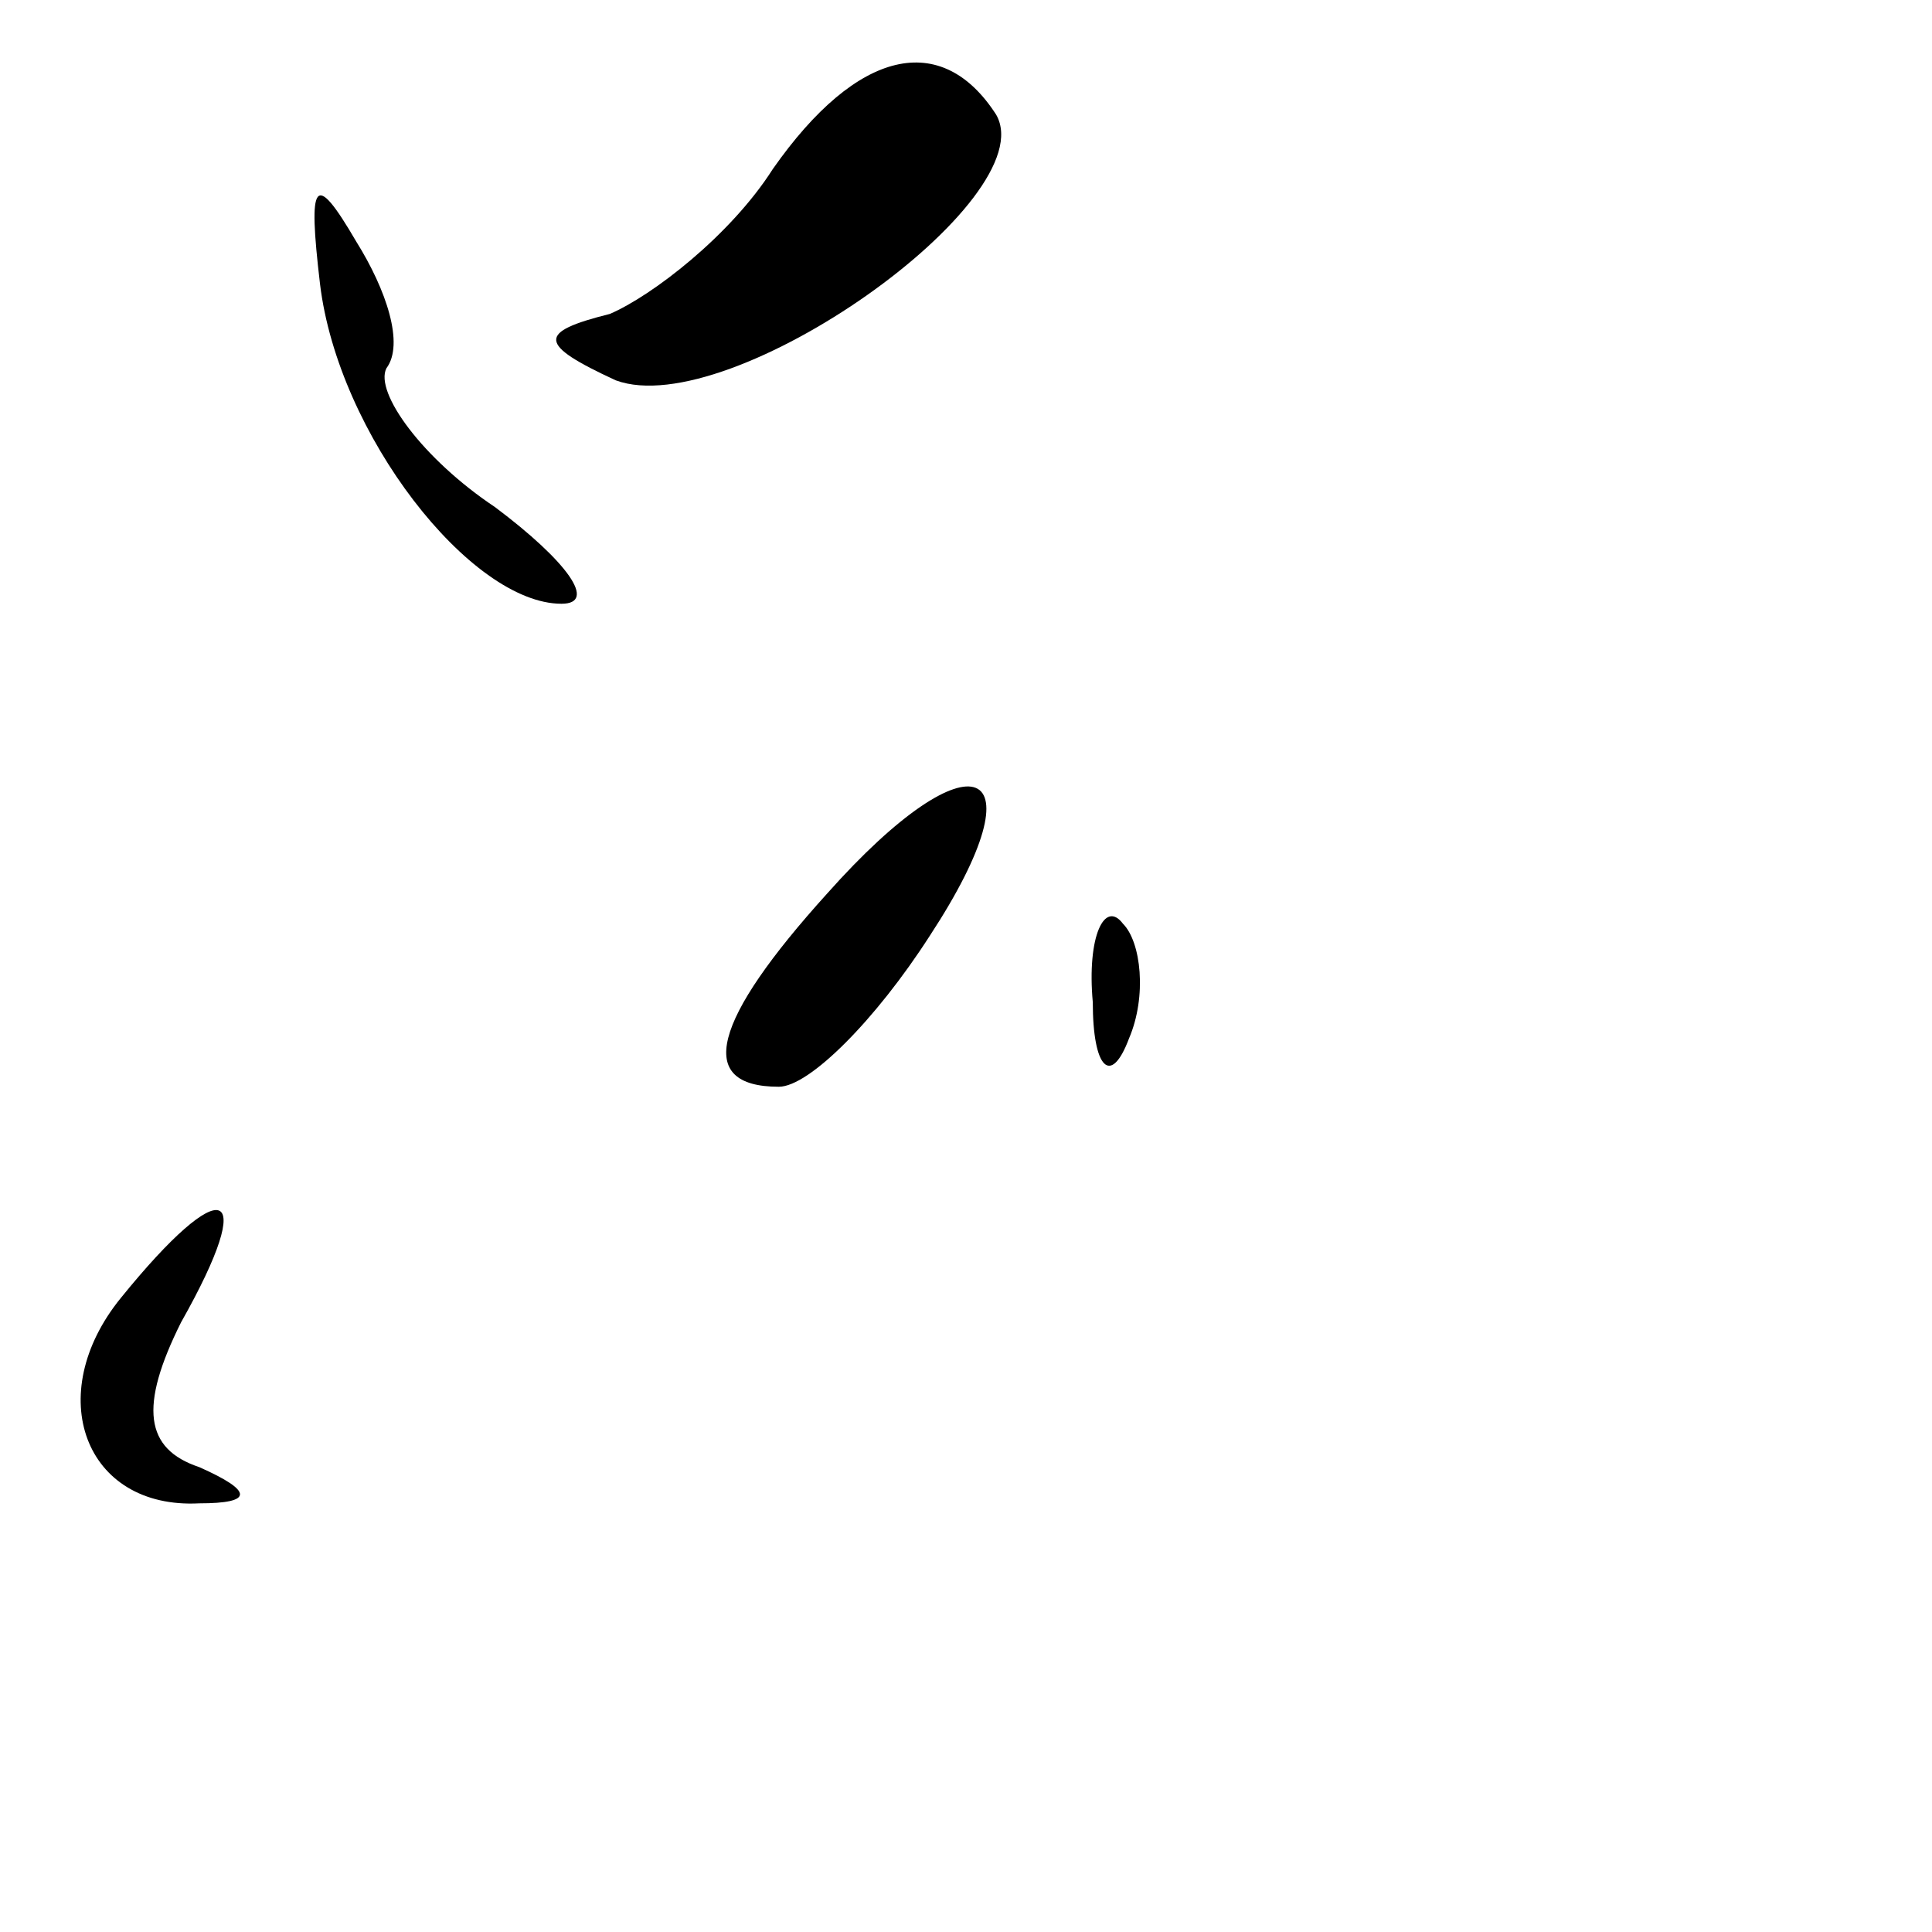 <?xml version="1.0" standalone="no"?>
<!DOCTYPE svg PUBLIC "-//W3C//DTD SVG 20010904//EN"
 "http://www.w3.org/TR/2001/REC-SVG-20010904/DTD/svg10.dtd">
<svg version="1.0" xmlns="http://www.w3.org/2000/svg"
 width="32pt" height="32pt" viewBox="0 0 32 32"
 preserveAspectRatio="xMidYMid meet">
<g transform="translate(0,32) scale(0.1,-0.1)"
fill="#000000" stroke="none">
<path fill="#000000" stroke="none" d="M128 292 c-7 -11 -20 -21 -27 -24 -12
-3 -12 -5 1 -11 19 -7 71 30 63 44 -9 14 -23 11 -37 -9z"/>
<path fill="#000000" stroke="none" d="M53 273 c3 -25 25 -53 40 -53 6 0 1 7
-11 16 -12 8 -20 19 -18 23 3 4 0 13 -5 21 -7 12 -8 10 -6 -7z"/>
<path fill="#000000" stroke="none" d="M137 172 c-19 -21 -22 -32 -8 -32 5 0
16 11 25 25 19 29 7 34 -17 7z"/>
<path fill="#000000" stroke="none" d="M181 154 c0 -11 3 -14 6 -6 3 7 2 16
-1 19 -3 4 -6 -2 -5 -13z"/>
<path fill="#000000" stroke="none" d="M20 105 c-13 -16 -6 -35 13 -34 9 0 9
2 0 6 -9 3 -10 10 -3 24 13 23 7 25 -10 4z"/>
</g>
</svg>
